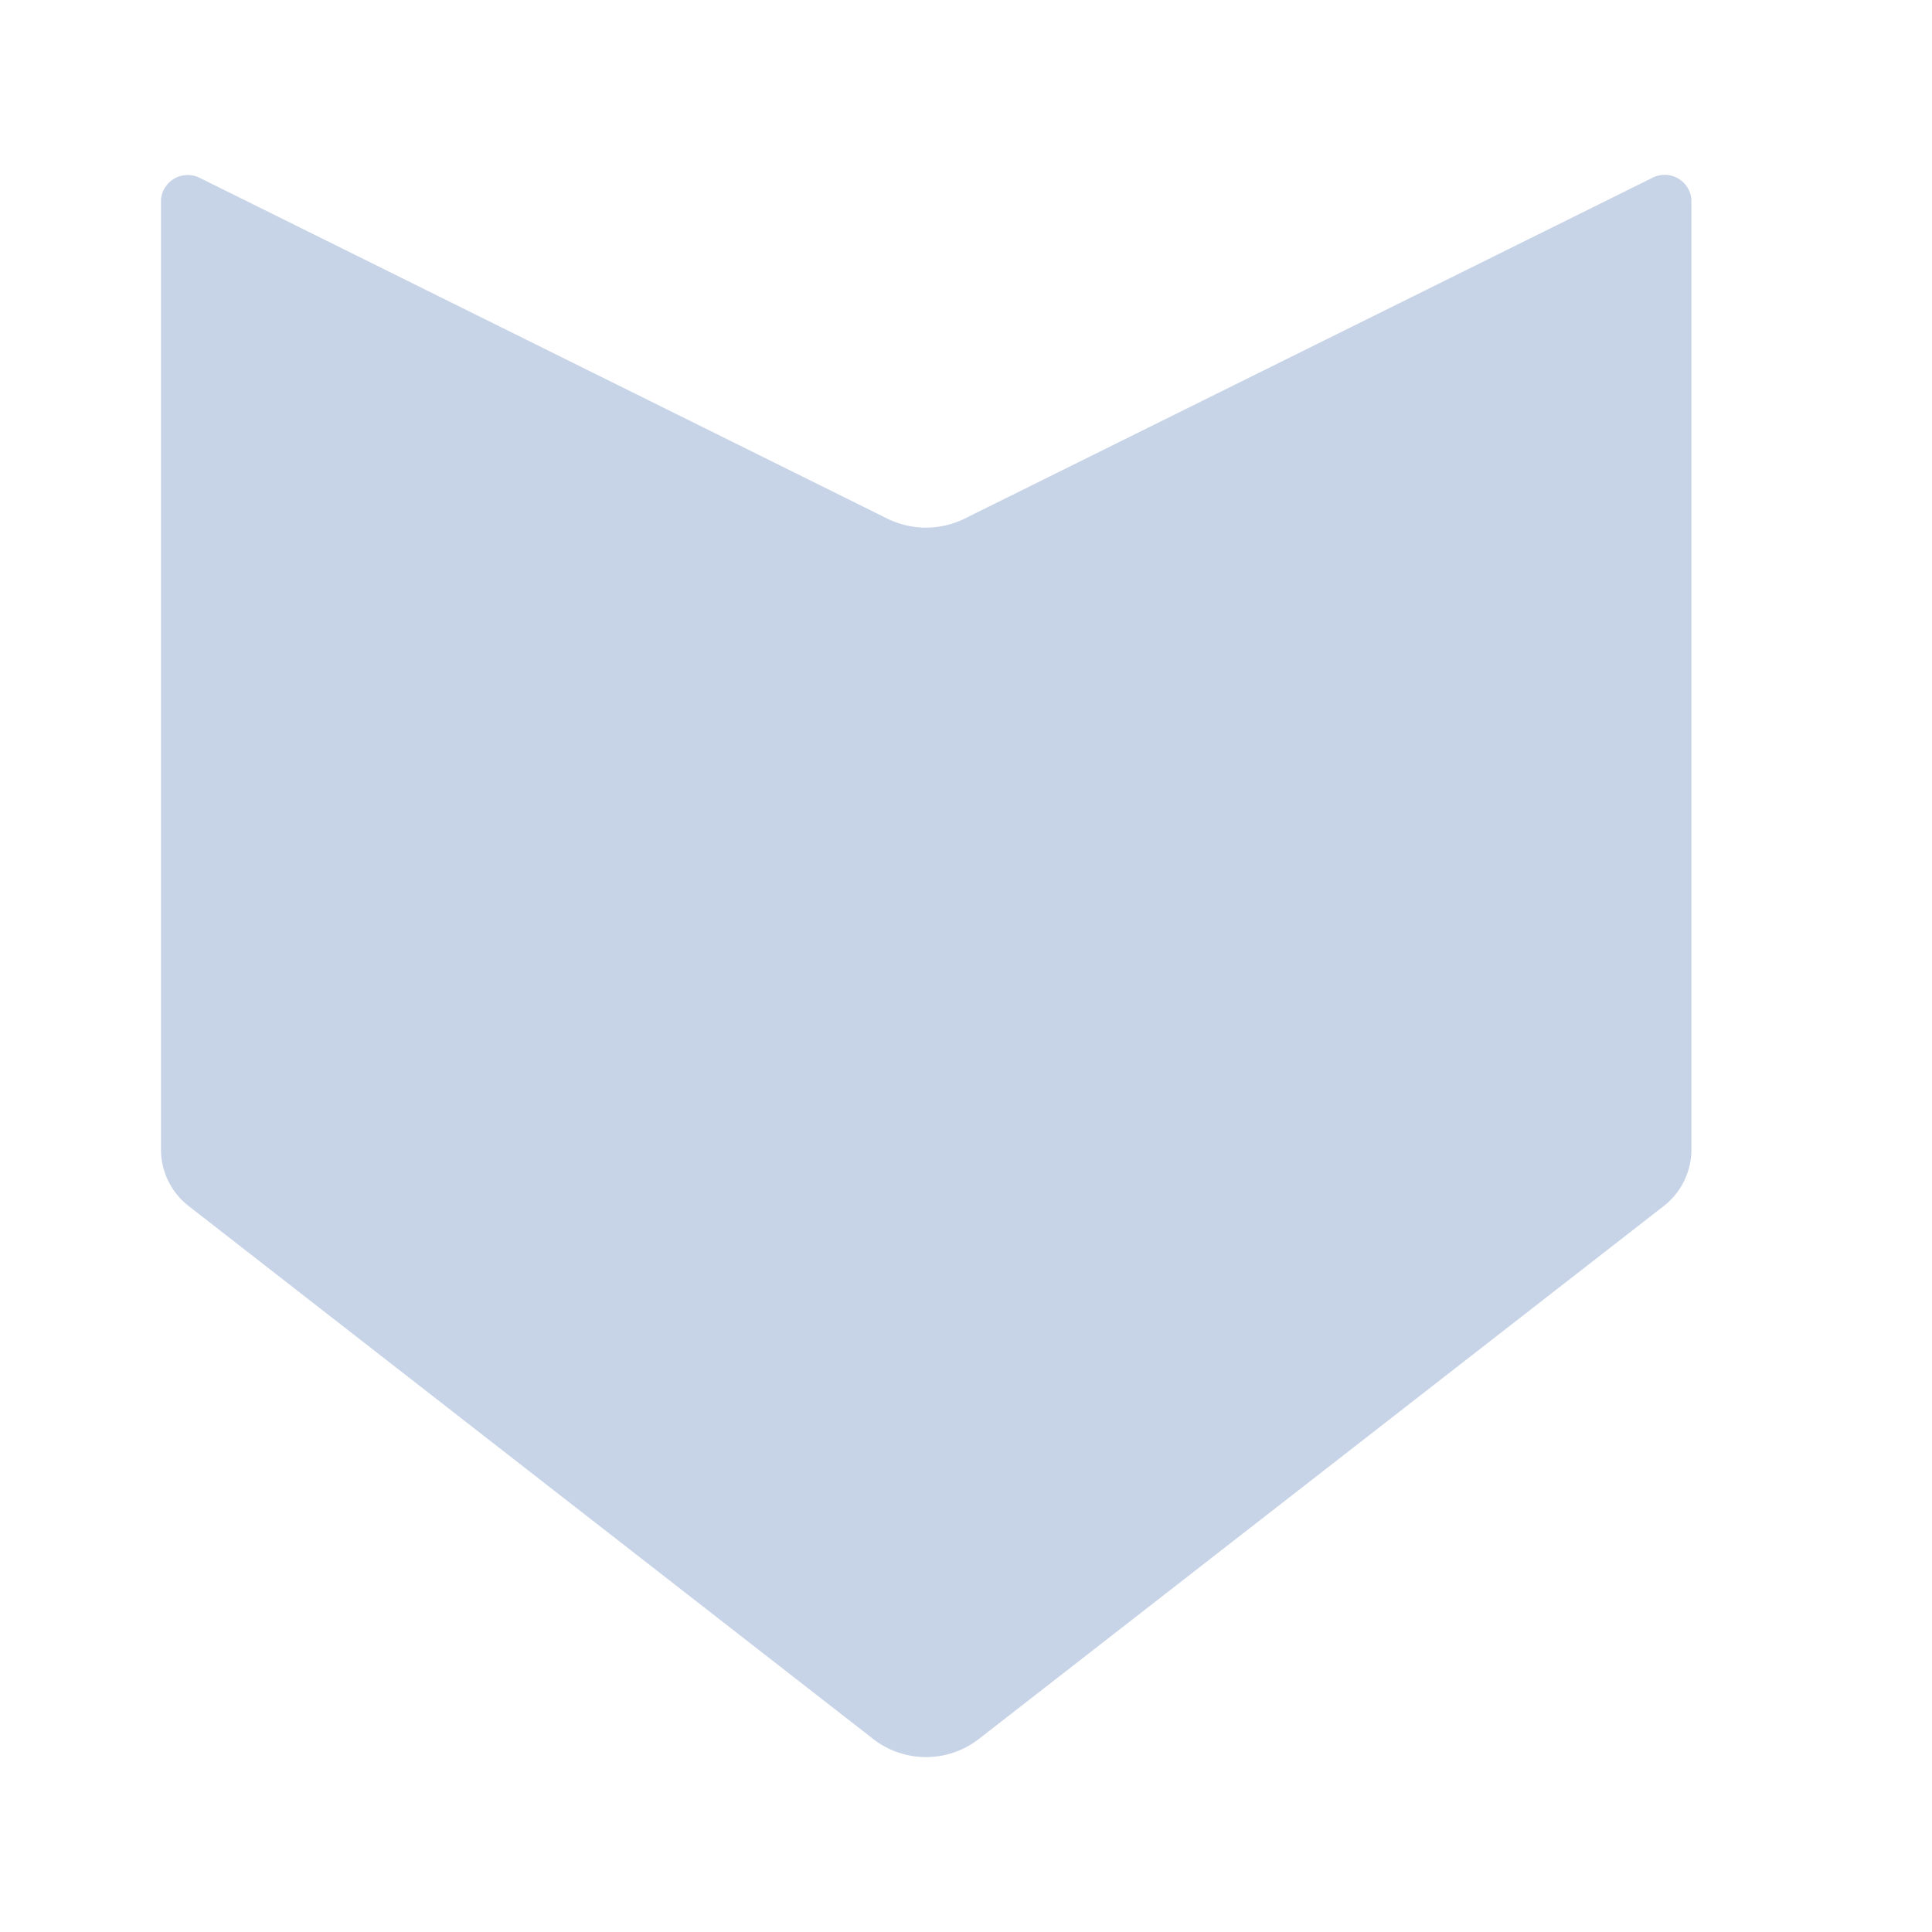 <svg id="Layer_1" data-name="Layer 1" xmlns="http://www.w3.org/2000/svg" viewBox="0 0 216 216"><defs><style>.cls-1{fill:#c7d3e7;}</style></defs><path class="cls-1" d="M107.81,58a9.77,9.77,0,0,1-8.57,0L22.34,19.89A3,3,0,0,0,18,22.29V128.58a8,8,0,0,0,3.2,6.34L97.7,194.48a9.63,9.63,0,0,0,11.66,0l76.54-59.56a8,8,0,0,0,3.2-6.34V22.29a3,3,0,0,0-4.38-2.4Z"/></svg>
